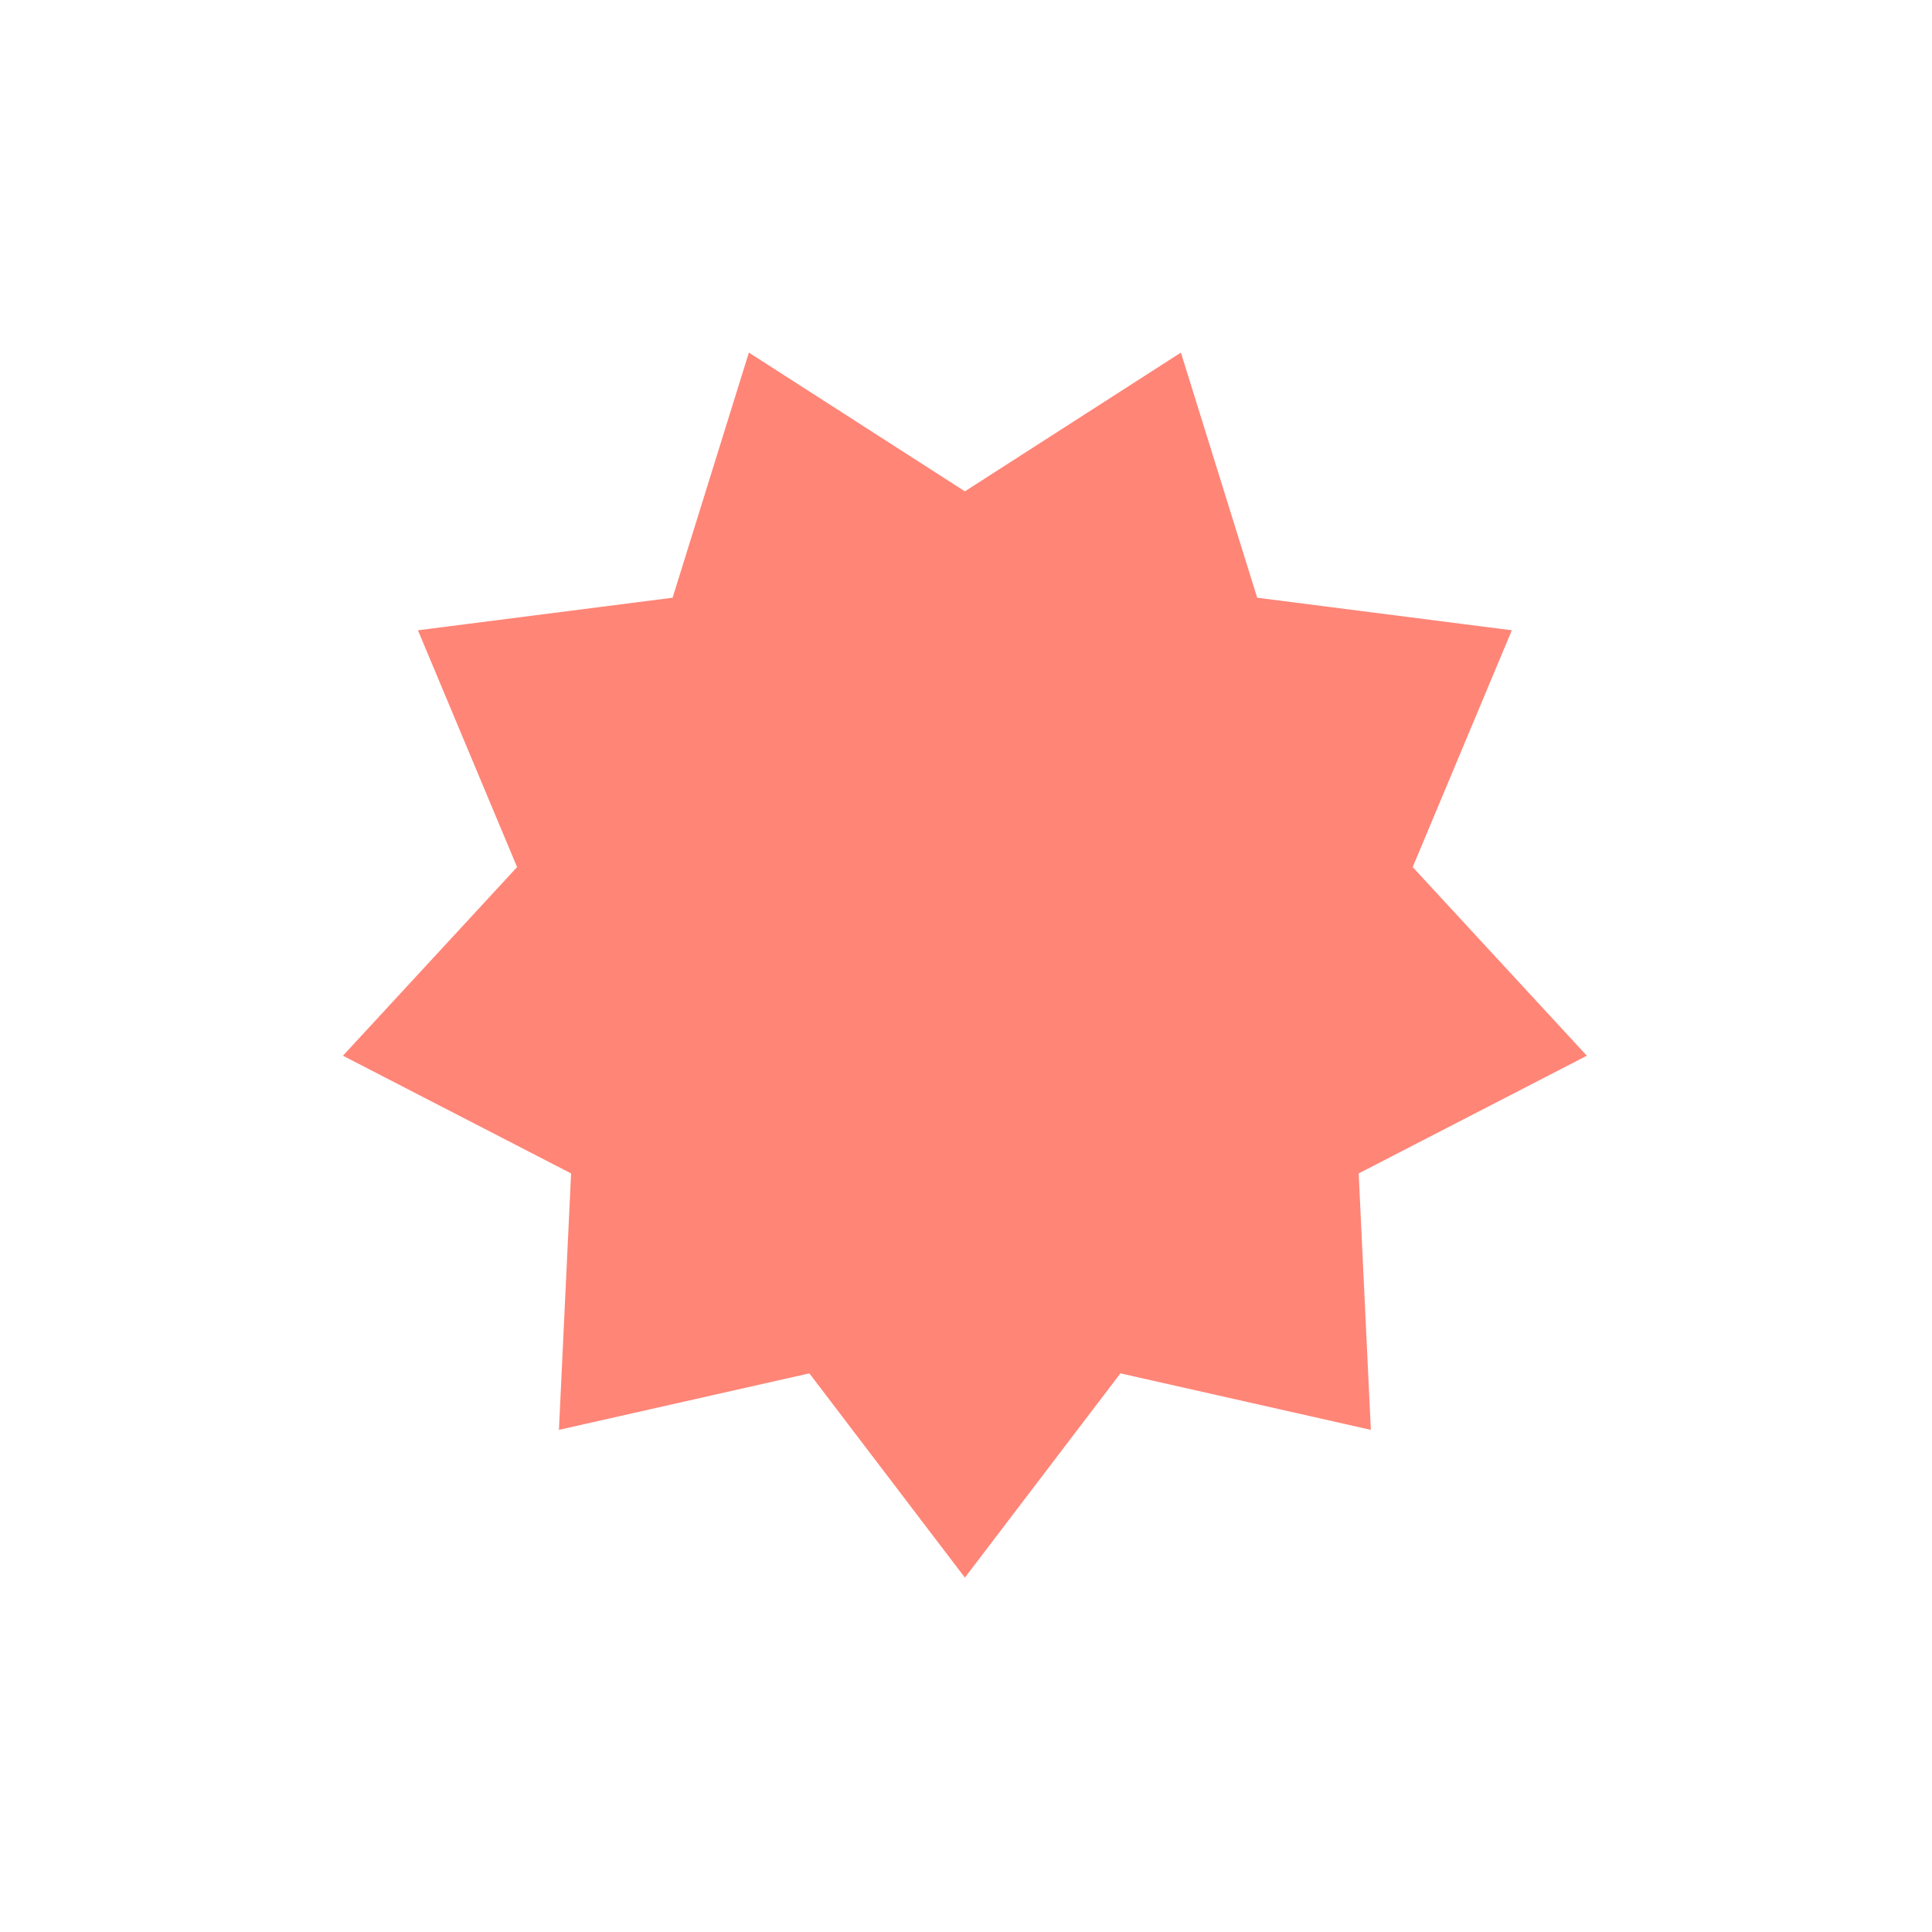 <svg width="800" height="800" viewBox="0 0 800 800" fill="none" xmlns="http://www.w3.org/2000/svg">
<path d="M399.541 653.256L335.142 568.677L231.443 592.073L236.477 485.887L142 437.154L214.111 359.046L173.063 260.986L278.51 247.504L310.098 146L399.541 203.453L488.984 146L520.571 247.504L626.018 260.986L584.97 359.046L657.081 437.154L562.604 485.887L567.638 592.073L463.94 568.677L399.541 653.256Z" fill="#FF8577"/>
</svg>
